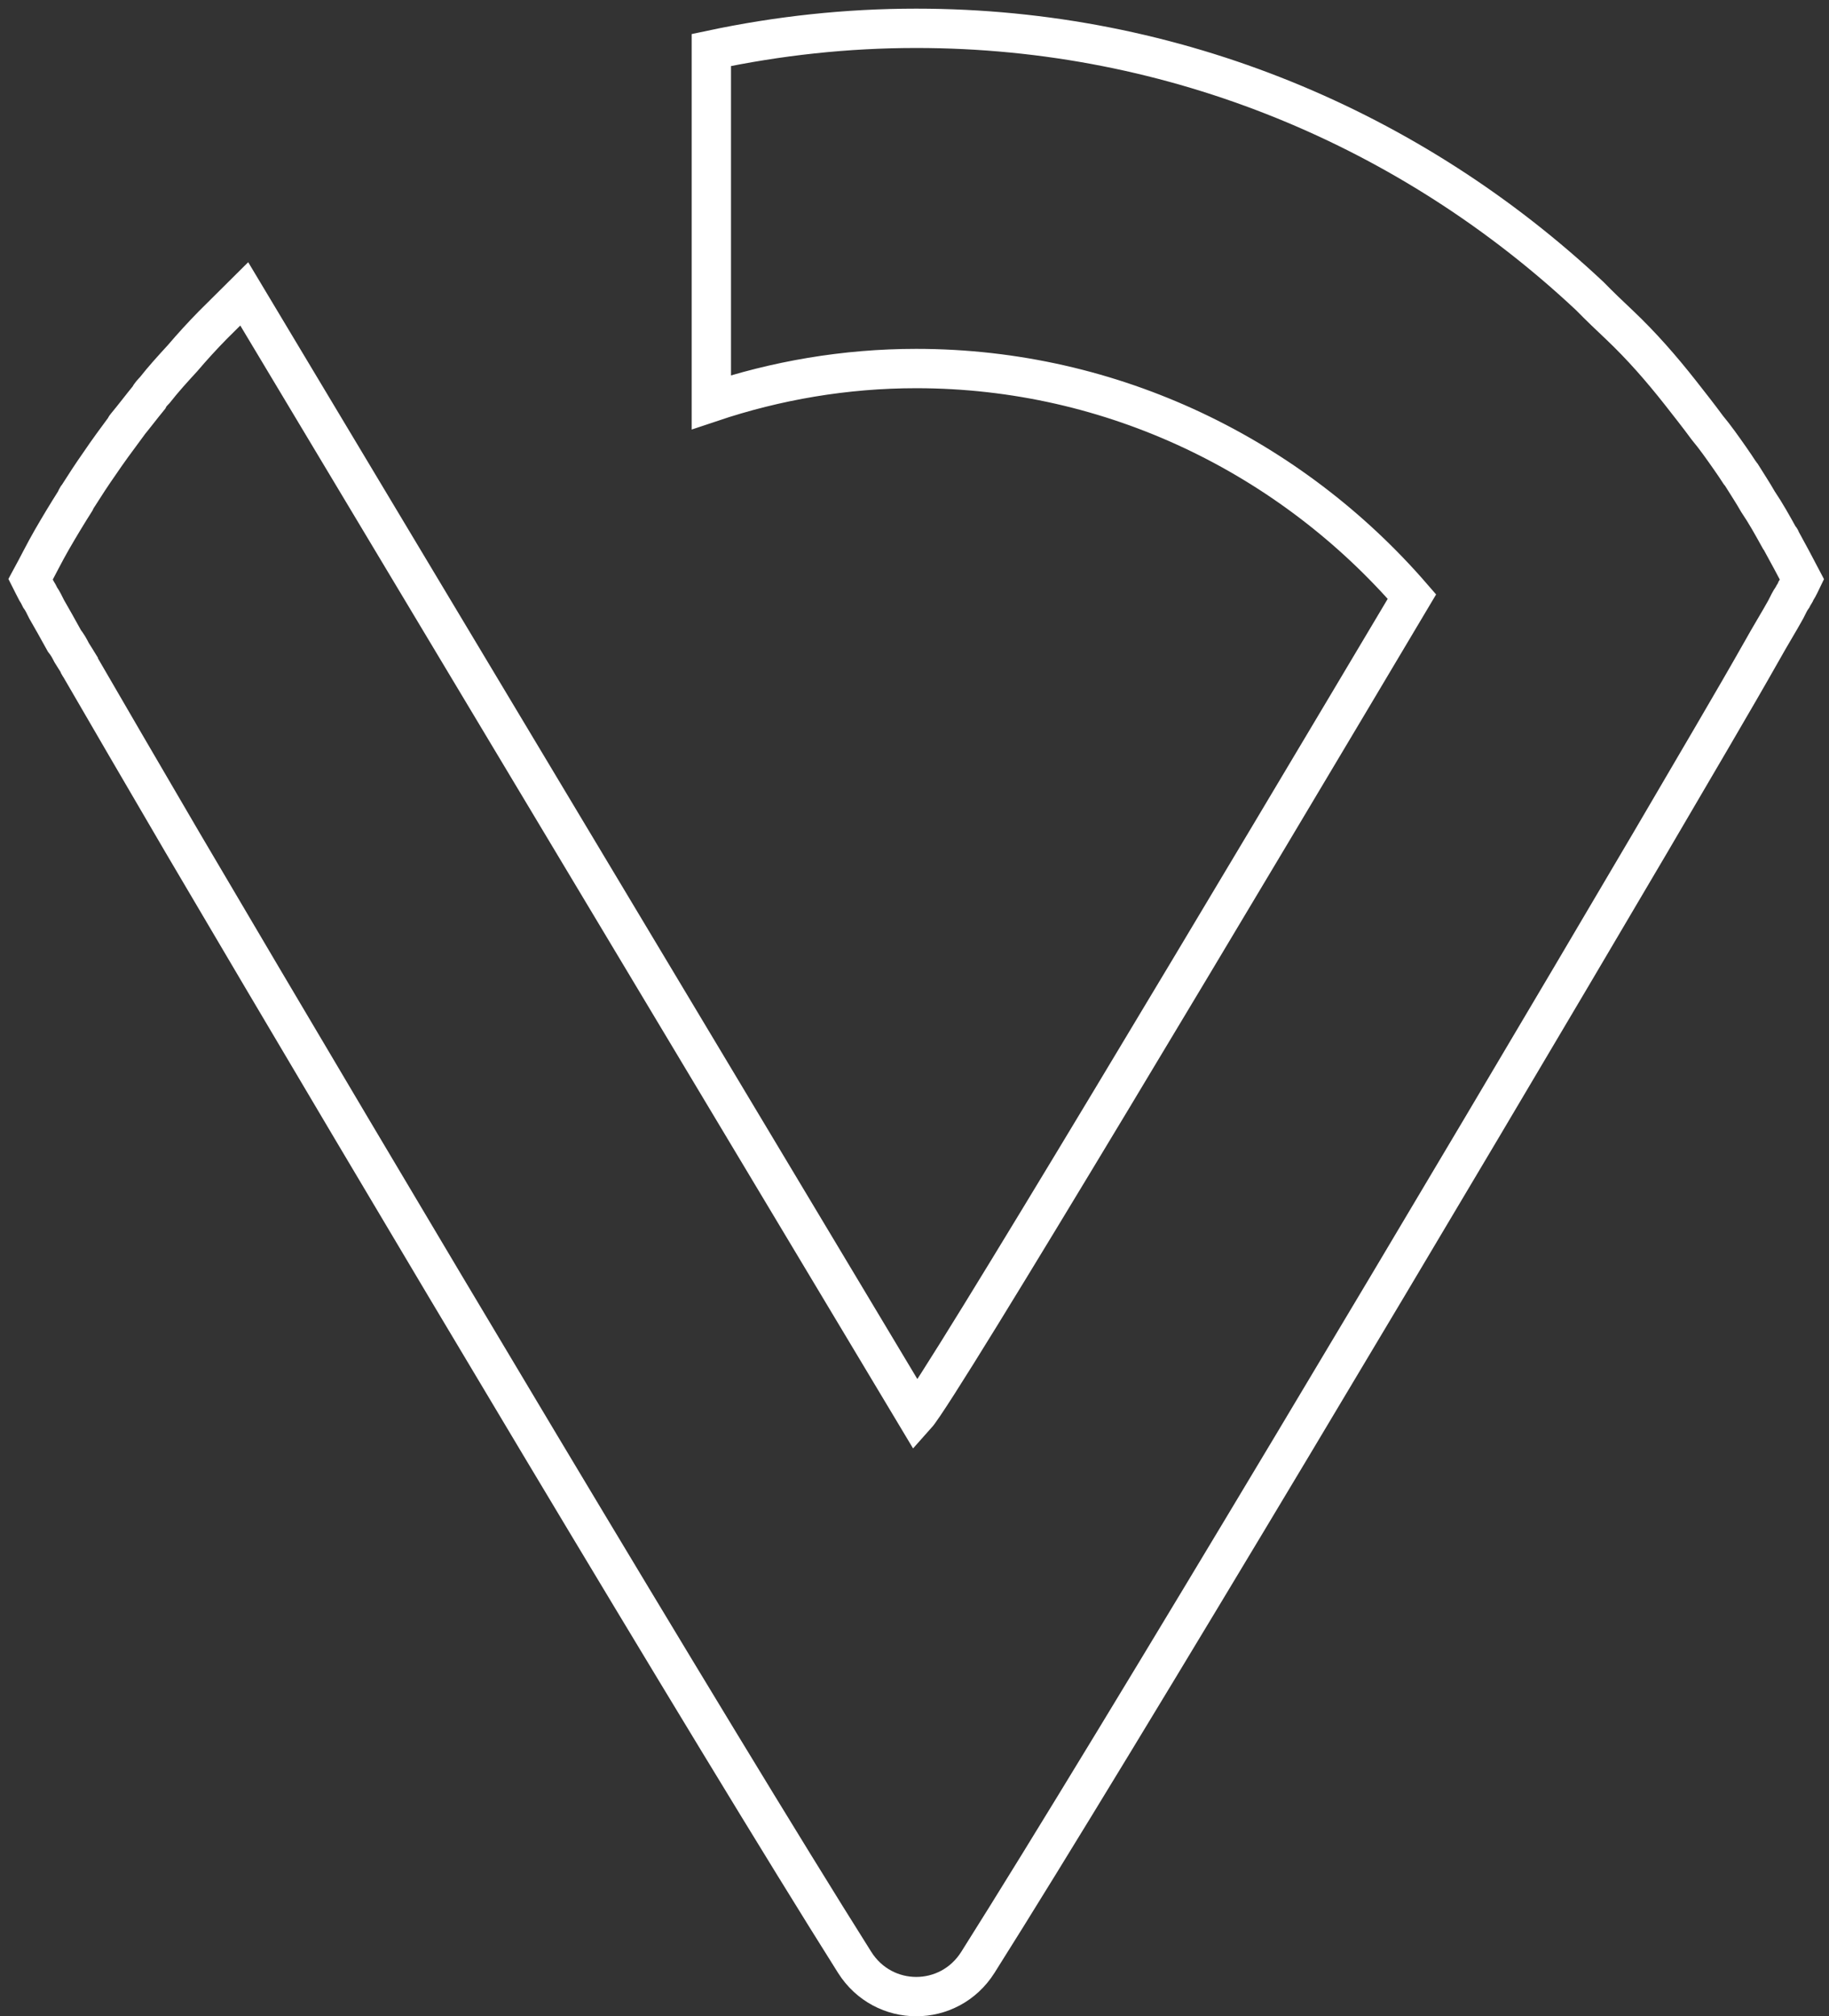 <svg width="186" height="205" viewBox="0 0 186 205" fill="none" xmlns="http://www.w3.org/2000/svg">
<rect x="0" y="0" width="186" height="205" fill="#333333" stroke="none"/>
<path d="M179.068 66.366C180.04 64.618 180.937 63.176 181.608 61.958C181.834 61.502 182.053 61.046 182.279 60.739C182.43 60.433 182.58 60.276 182.656 60.052C182.95 59.596 183.101 59.215 183.251 58.909C182.58 57.616 181.834 56.248 181.088 54.881C181.088 54.799 181.013 54.724 180.937 54.649C180.266 53.439 179.595 52.221 178.774 51.003C178.254 50.091 177.651 49.179 177.131 48.342C177.055 48.26 176.98 48.111 176.904 48.036C176.603 47.58 176.309 47.124 175.932 46.594C175.186 45.533 174.44 44.464 173.618 43.478C172.706 42.237 171.786 41.079 170.874 39.913C168.967 37.492 166.94 35.168 164.708 33.053C163.706 32.112 162.651 31.103 161.663 30.094C143.663 13.221 119.618 2.879 93.175 2.879C86.082 2.879 79.14 3.641 72.341 5.083V40.892C78.914 38.688 85.931 37.47 93.175 37.47C113.263 37.47 131.339 46.519 143.588 60.657C127.08 88.403 95.565 141.242 93.175 143.91L24.838 29.878L21.627 33.068C20.579 34.137 19.539 35.273 18.567 36.416C17.594 37.477 16.622 38.538 15.725 39.682C15.506 39.913 15.28 40.137 15.13 40.444C14.383 41.355 13.637 42.349 12.815 43.336C12.815 43.336 12.74 43.41 12.74 43.485C11.843 44.696 10.946 45.914 10.124 47.132C9.378 48.193 8.632 49.336 7.961 50.397C7.81 50.547 7.735 50.779 7.66 50.928C6.838 52.221 6.016 53.588 5.27 54.881C4.524 56.174 3.853 57.541 3.107 58.909C3.258 59.215 3.476 59.596 3.702 60.052C3.853 60.284 3.928 60.433 4.079 60.739C4.305 61.046 4.524 61.502 4.75 61.958C5.278 62.869 5.873 63.93 6.544 65.148C6.845 65.529 7.064 65.911 7.29 66.366C7.509 66.74 7.735 67.046 7.961 67.427C7.961 67.51 8.036 67.659 8.112 67.734C10.803 72.374 14.383 78.532 18.567 85.676C38.662 119.826 72.65 176.909 86.911 199.514C89.844 204.162 96.514 204.162 99.447 199.514C113.731 176.894 147.771 119.751 167.867 85.601C172.05 78.45 176.516 70.893 179.131 66.252" stroke="white" stroke-width="4"/>
</svg>
